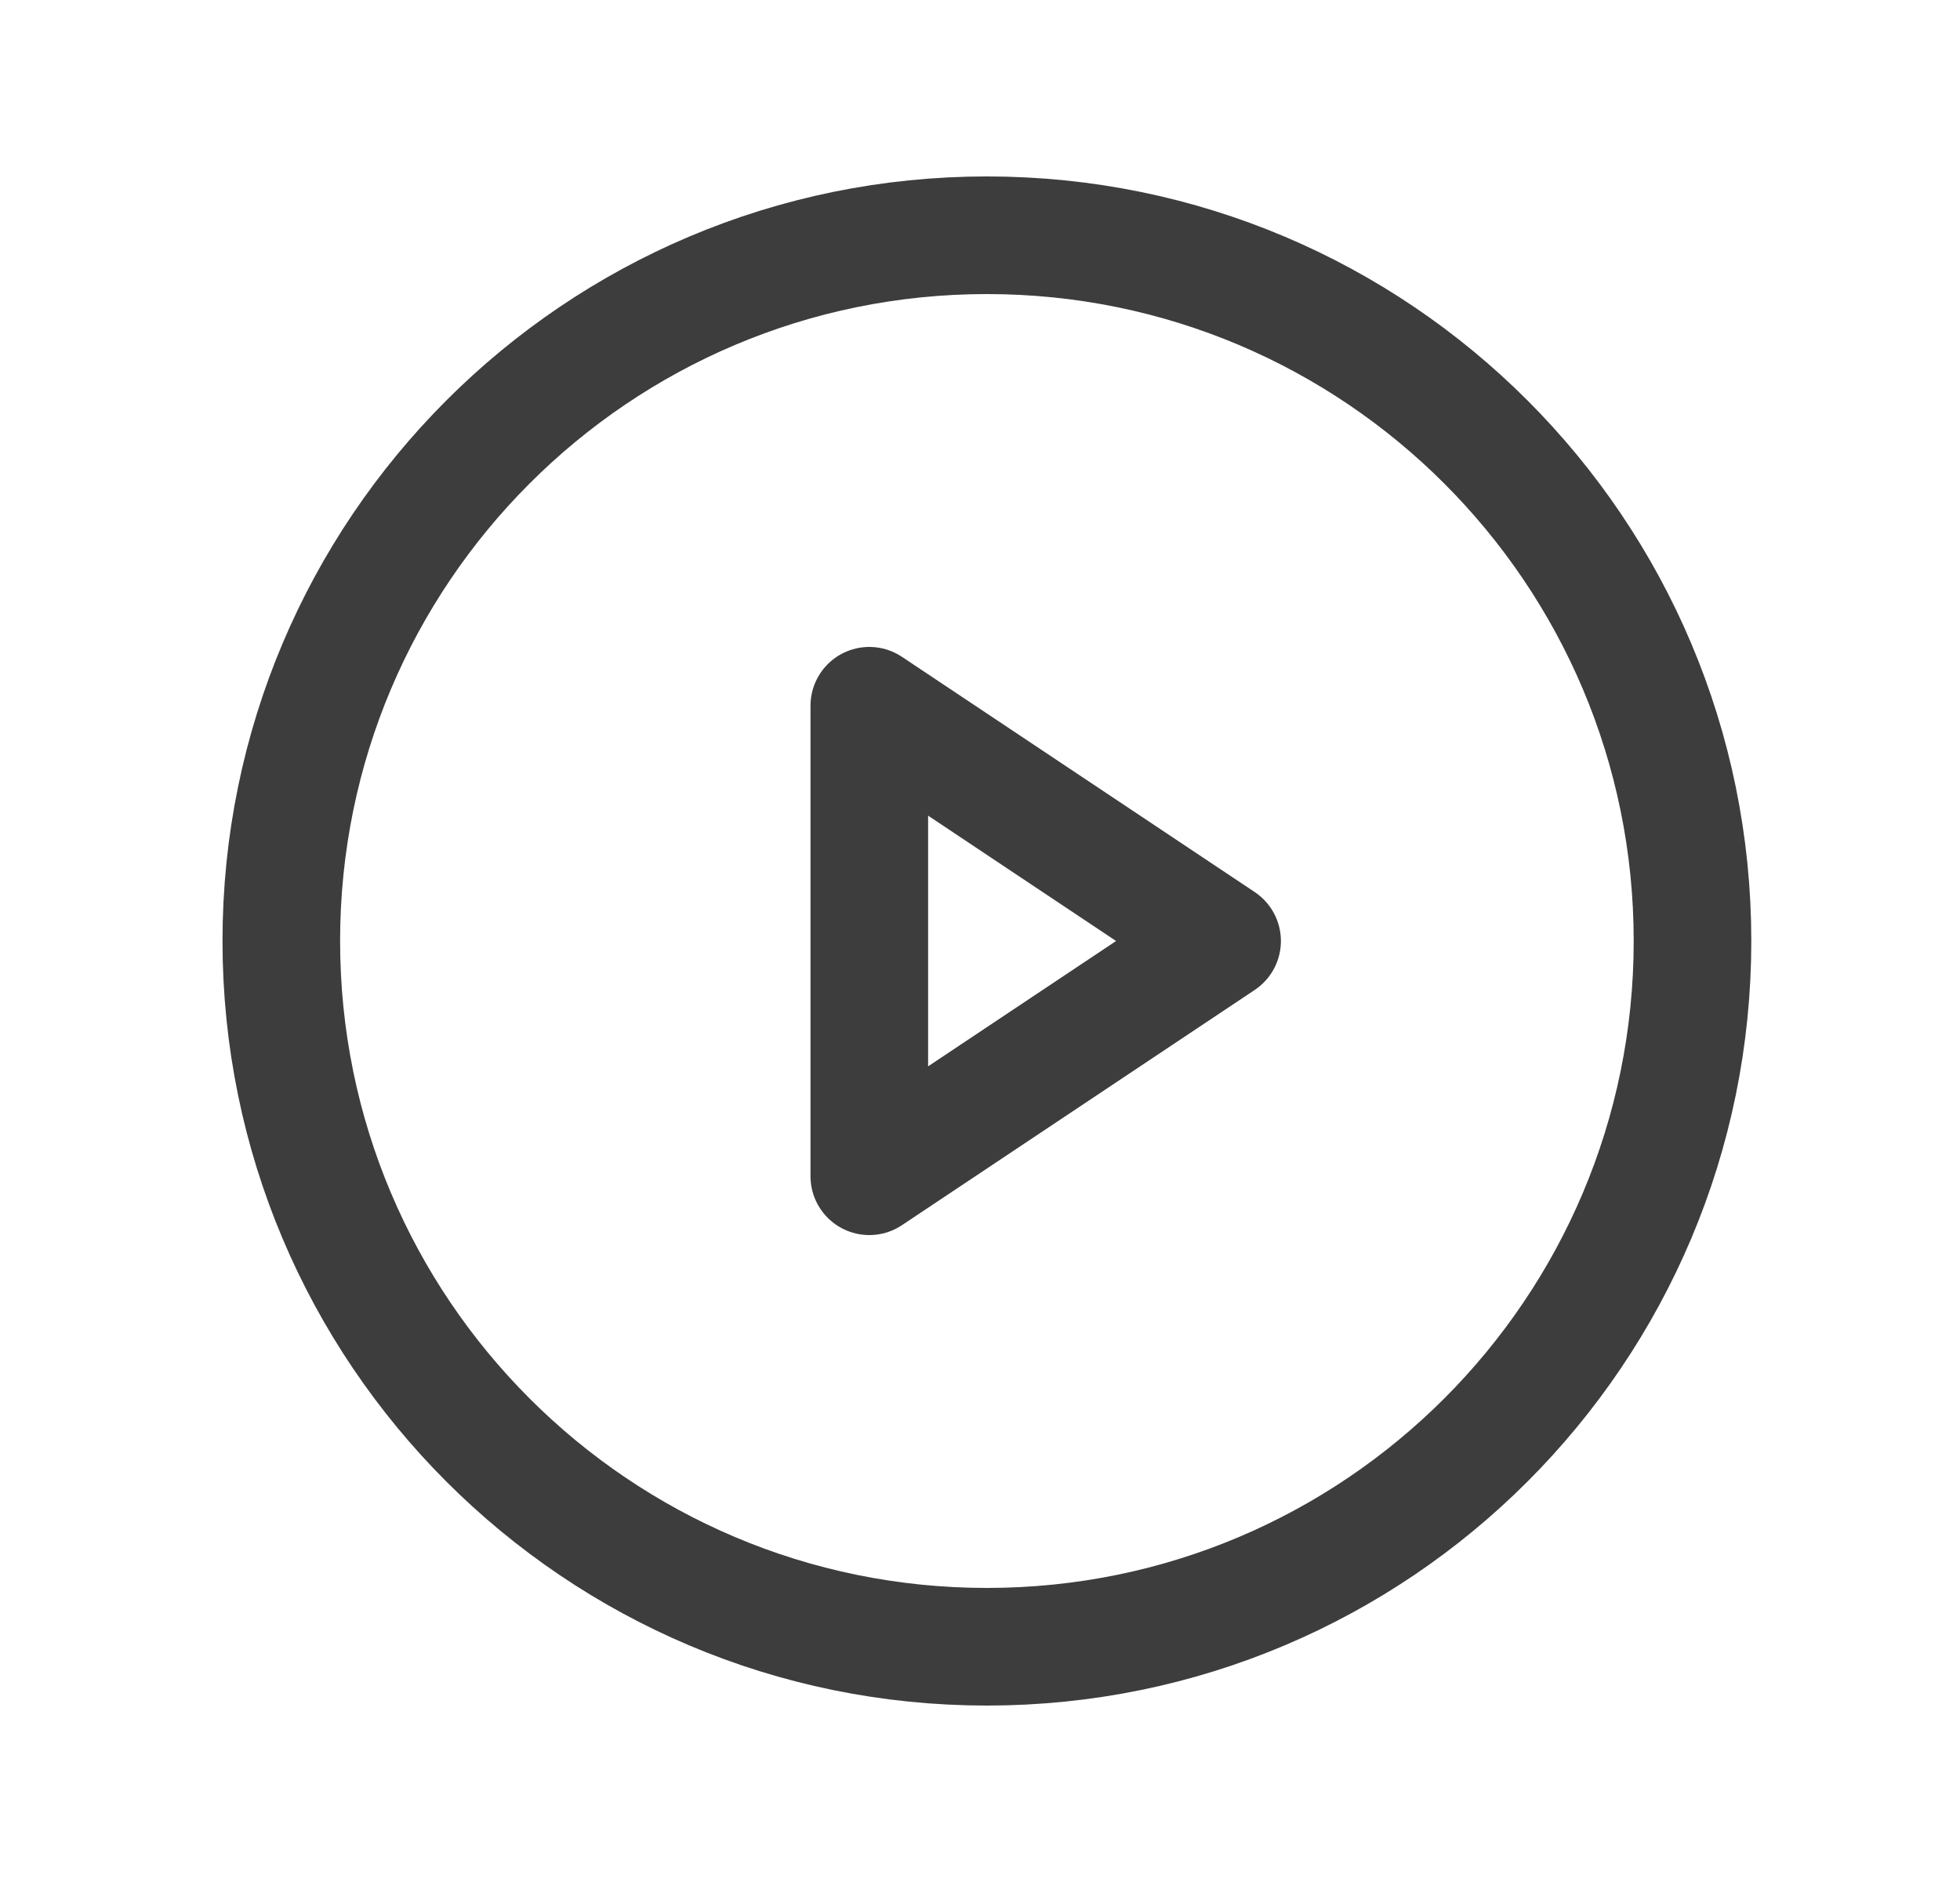 <svg width="25" height="24" viewBox="0 0 25 24" fill="none" xmlns="http://www.w3.org/2000/svg">
<path d="M12.588 21C17.559 21 21.588 16.971 21.588 12C21.588 7.029 17.559 3 12.588 3C7.618 3 3.588 7.029 3.588 12C3.588 16.971 7.618 21 12.588 21Z" stroke="#3D3D3D" stroke-width="1.5" stroke-linecap="round" stroke-linejoin="round"/>
<path d="M15.588 12L11.088 9V15L15.588 12Z" stroke="#3D3D3D" stroke-width="1.5" stroke-linecap="round" stroke-linejoin="round"/>
</svg>
